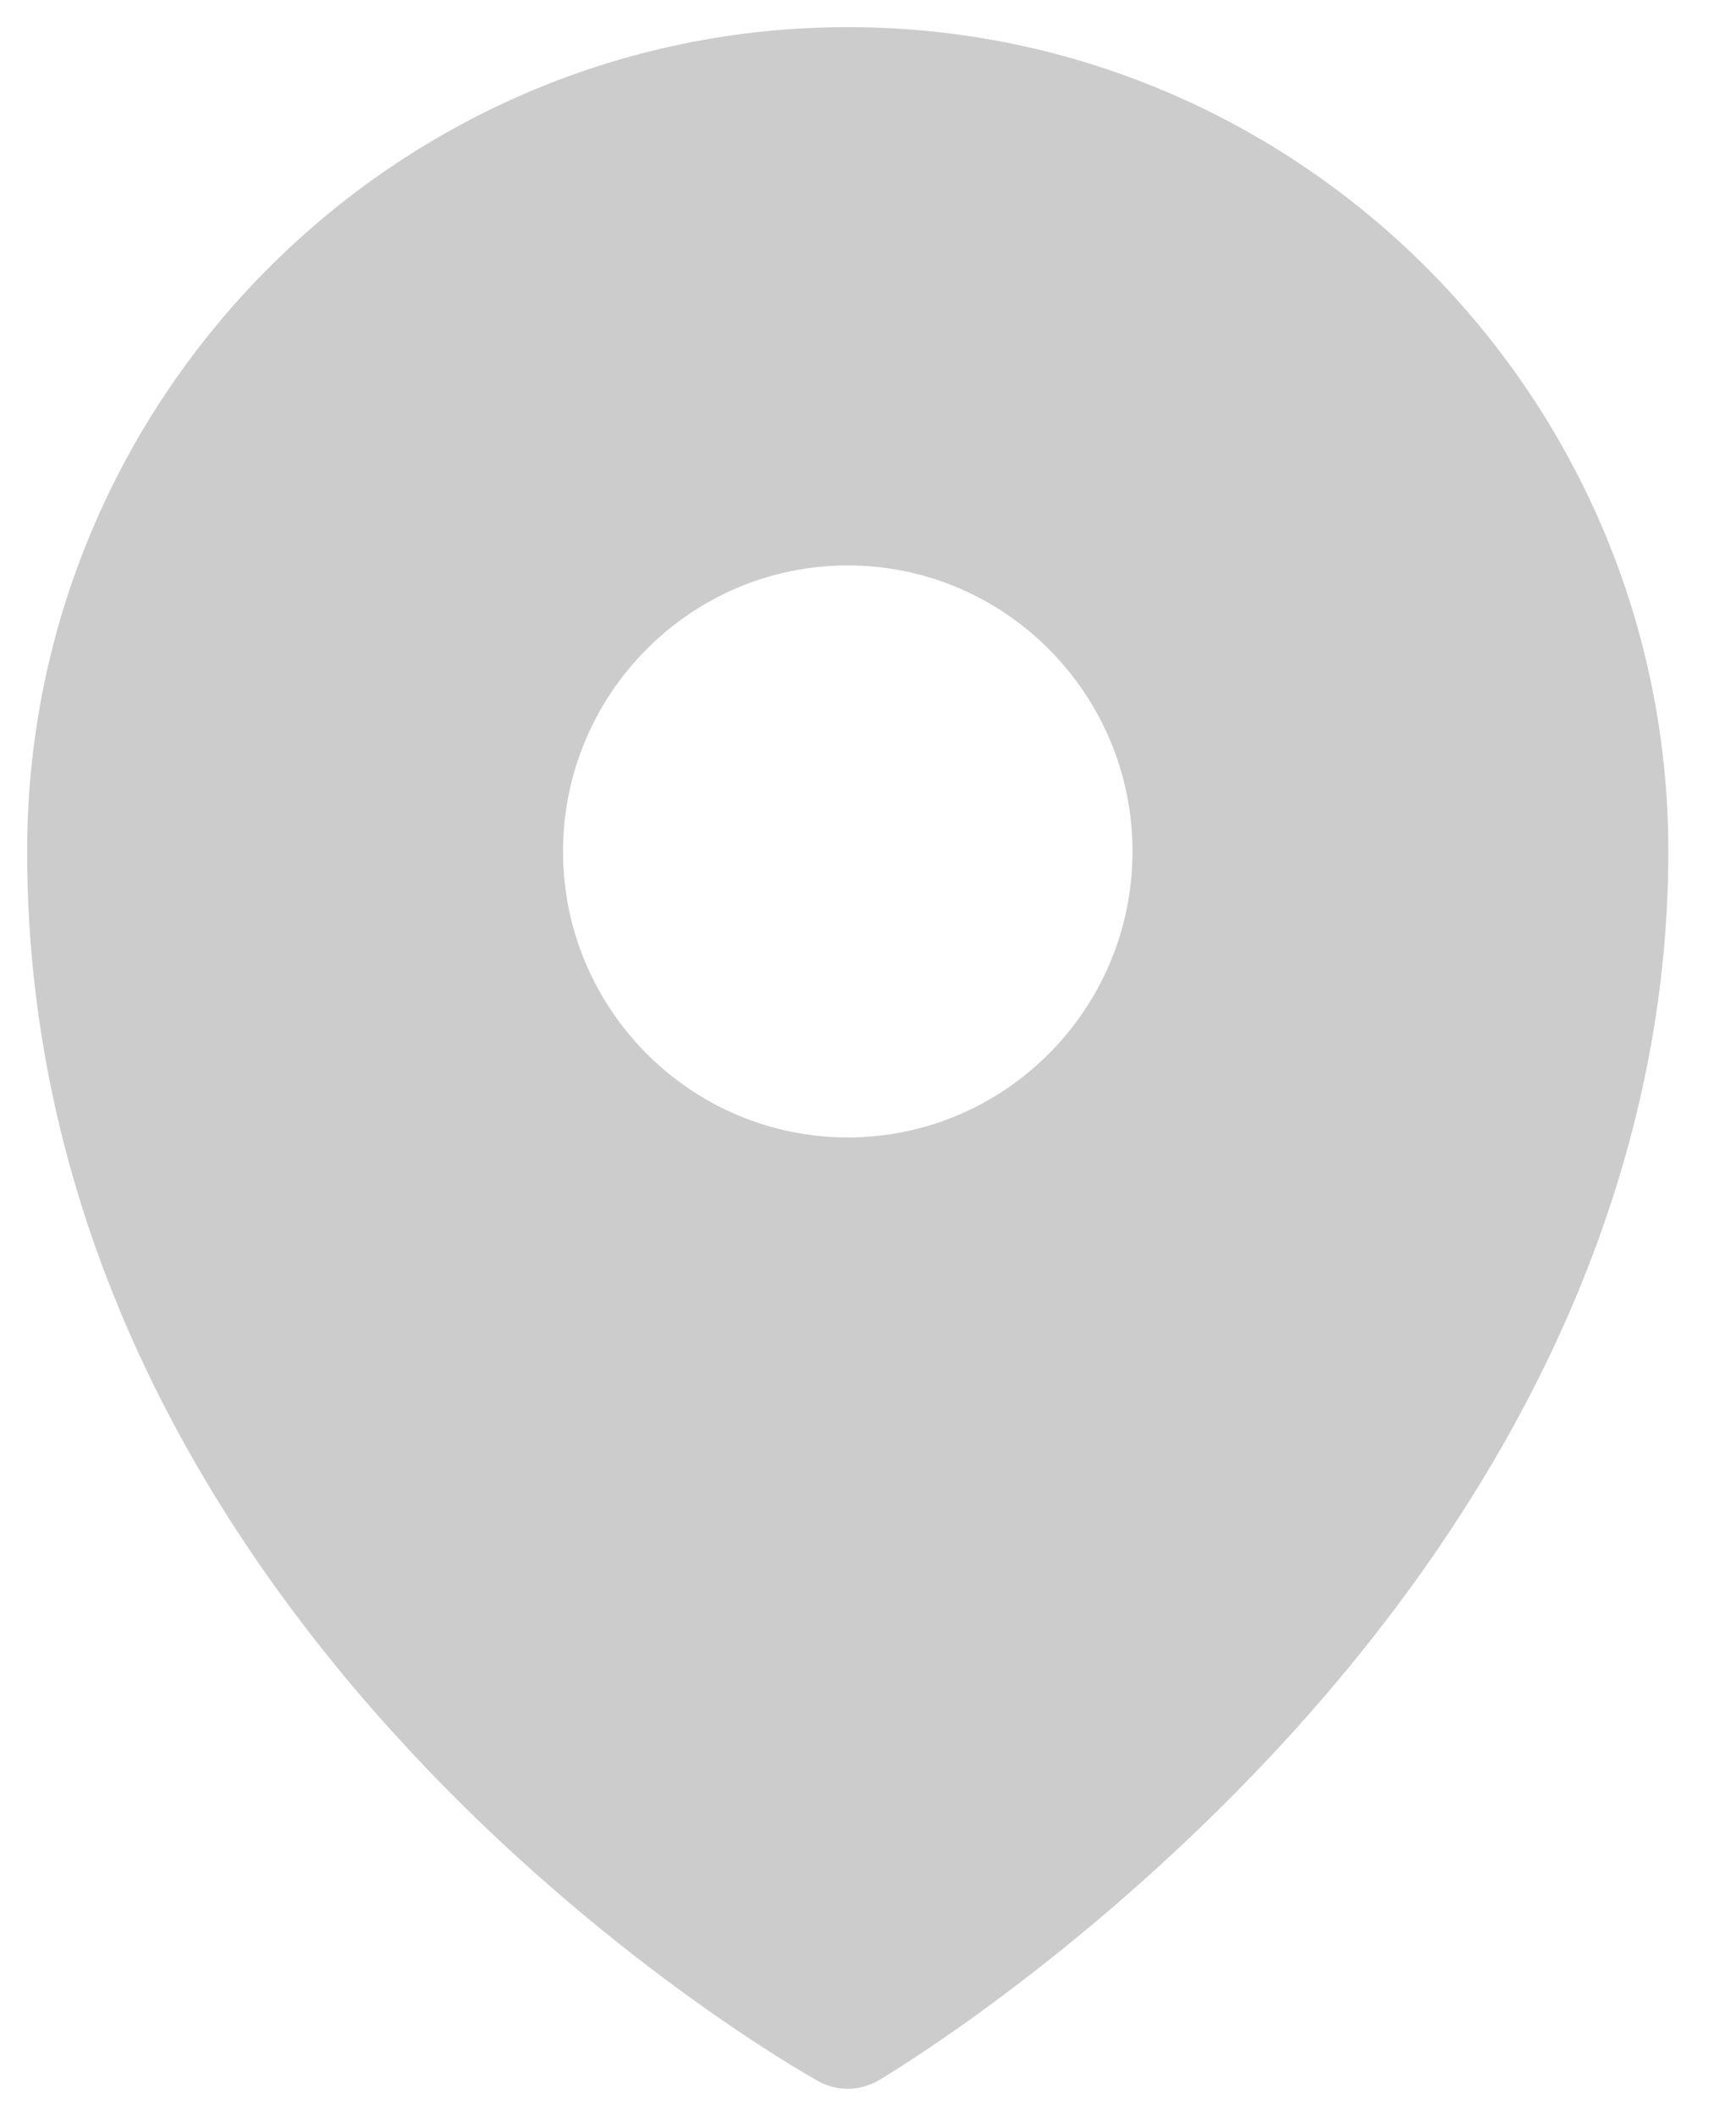 <?xml version="1.0" encoding="UTF-8" standalone="no"?>
<svg width="64px" height="78px" viewBox="0 0 64 78" version="1.1" xmlns="http://www.w3.org/2000/svg" xmlns:xlink="http://www.w3.org/1999/xlink">
    <!-- Generator: Sketch 44.1 (41455) - http://www.bohemiancoding.com/sketch -->
    <title>icon_location_red_full</title>
    <desc>Created with Sketch.</desc>
    <defs>
        <polygon id="path-1" points="30.253 0 0 0 0 76 30.253 76 60.506 76 60.506 0"></polygon>
    </defs>
    <g id="Design-Library" stroke="none" stroke-width="1" fill="none" fill-rule="evenodd">
        <g id="icon_location_red_full">
            <rect id="Rectangle-8" x="0" y="0" width="64" height="78"></rect>
            <g id="Page-1" transform="translate(1, 1)">
                <g id="Group-5">
                    <mask id="mask-2" fill="white">
                        <use xlink:href="#path-1"></use>
                    </mask>
                    <g id="Clip-4"></g>
                </g>
                <path d="M29.16,75.716 C27.968,75.05 -0,59.088 -0,30.387 C-0,13.631 13.572,0 30.254,0 C46.935,0 60.506,13.631 60.506,30.387 C60.506,41.957 55.453,53.473 45.896,63.686 C38.755,71.315 31.689,75.513 31.392,75.689 C31.041,75.895 30.648,76 30.254,76 C29.877,76 29.499,75.904 29.16,75.716 Z M30.254,19.844 C24.467,19.844 19.757,24.573 19.757,30.388 C19.757,36.201 24.467,40.93 30.254,40.93 C36.04,40.93 40.751,36.201 40.751,30.388 C40.751,24.573 36.04,19.844 30.254,19.844 Z" id="Combined-Shape" fill="#CCCCCC"></path>
            </g>
        </g>
    </g>
</svg>